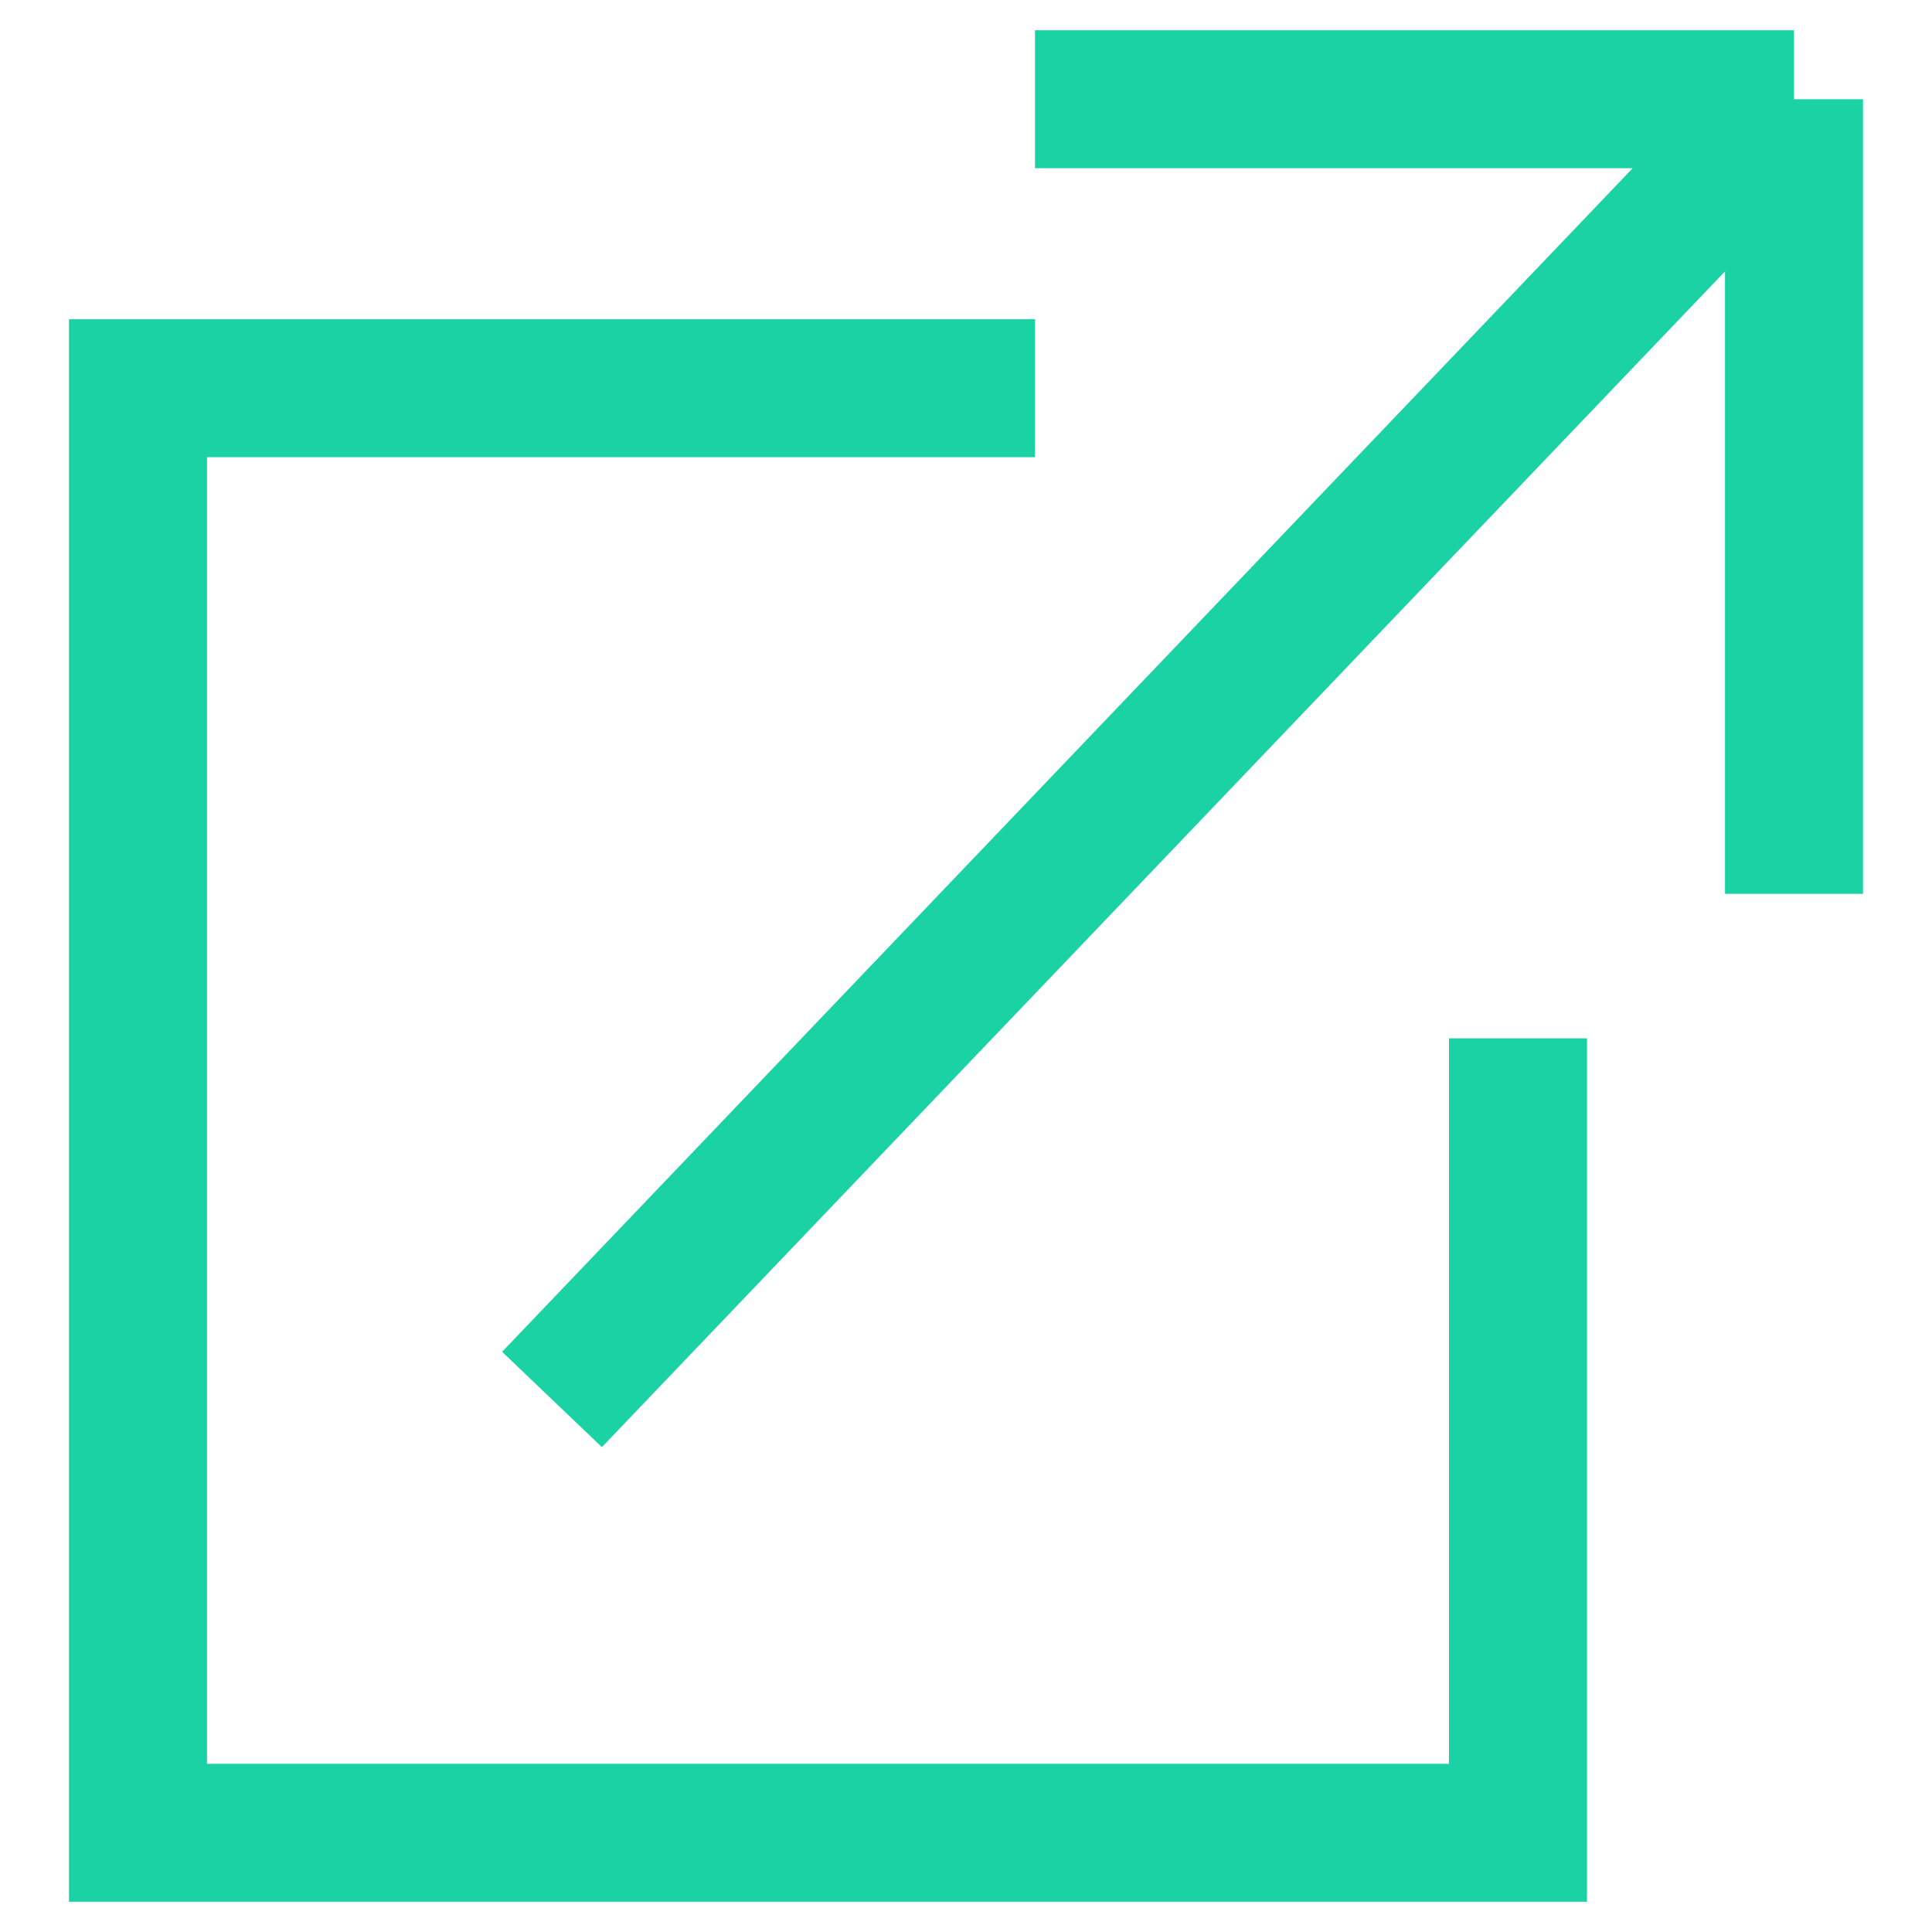 <svg
  width="14"
  height="14"
  viewBox="0 0 14 14"
  fill="none"
  xmlns="http://www.w3.org/2000/svg"
>
<path
    d="M13 0.719H7.5M13 0.719V6.477M13 0.719L4 10.141M11 7.524C11 9.977 11 13.281 11 13.281H1V2.813H7.5"
    stroke="#1BD2A4"
  />
</svg>
